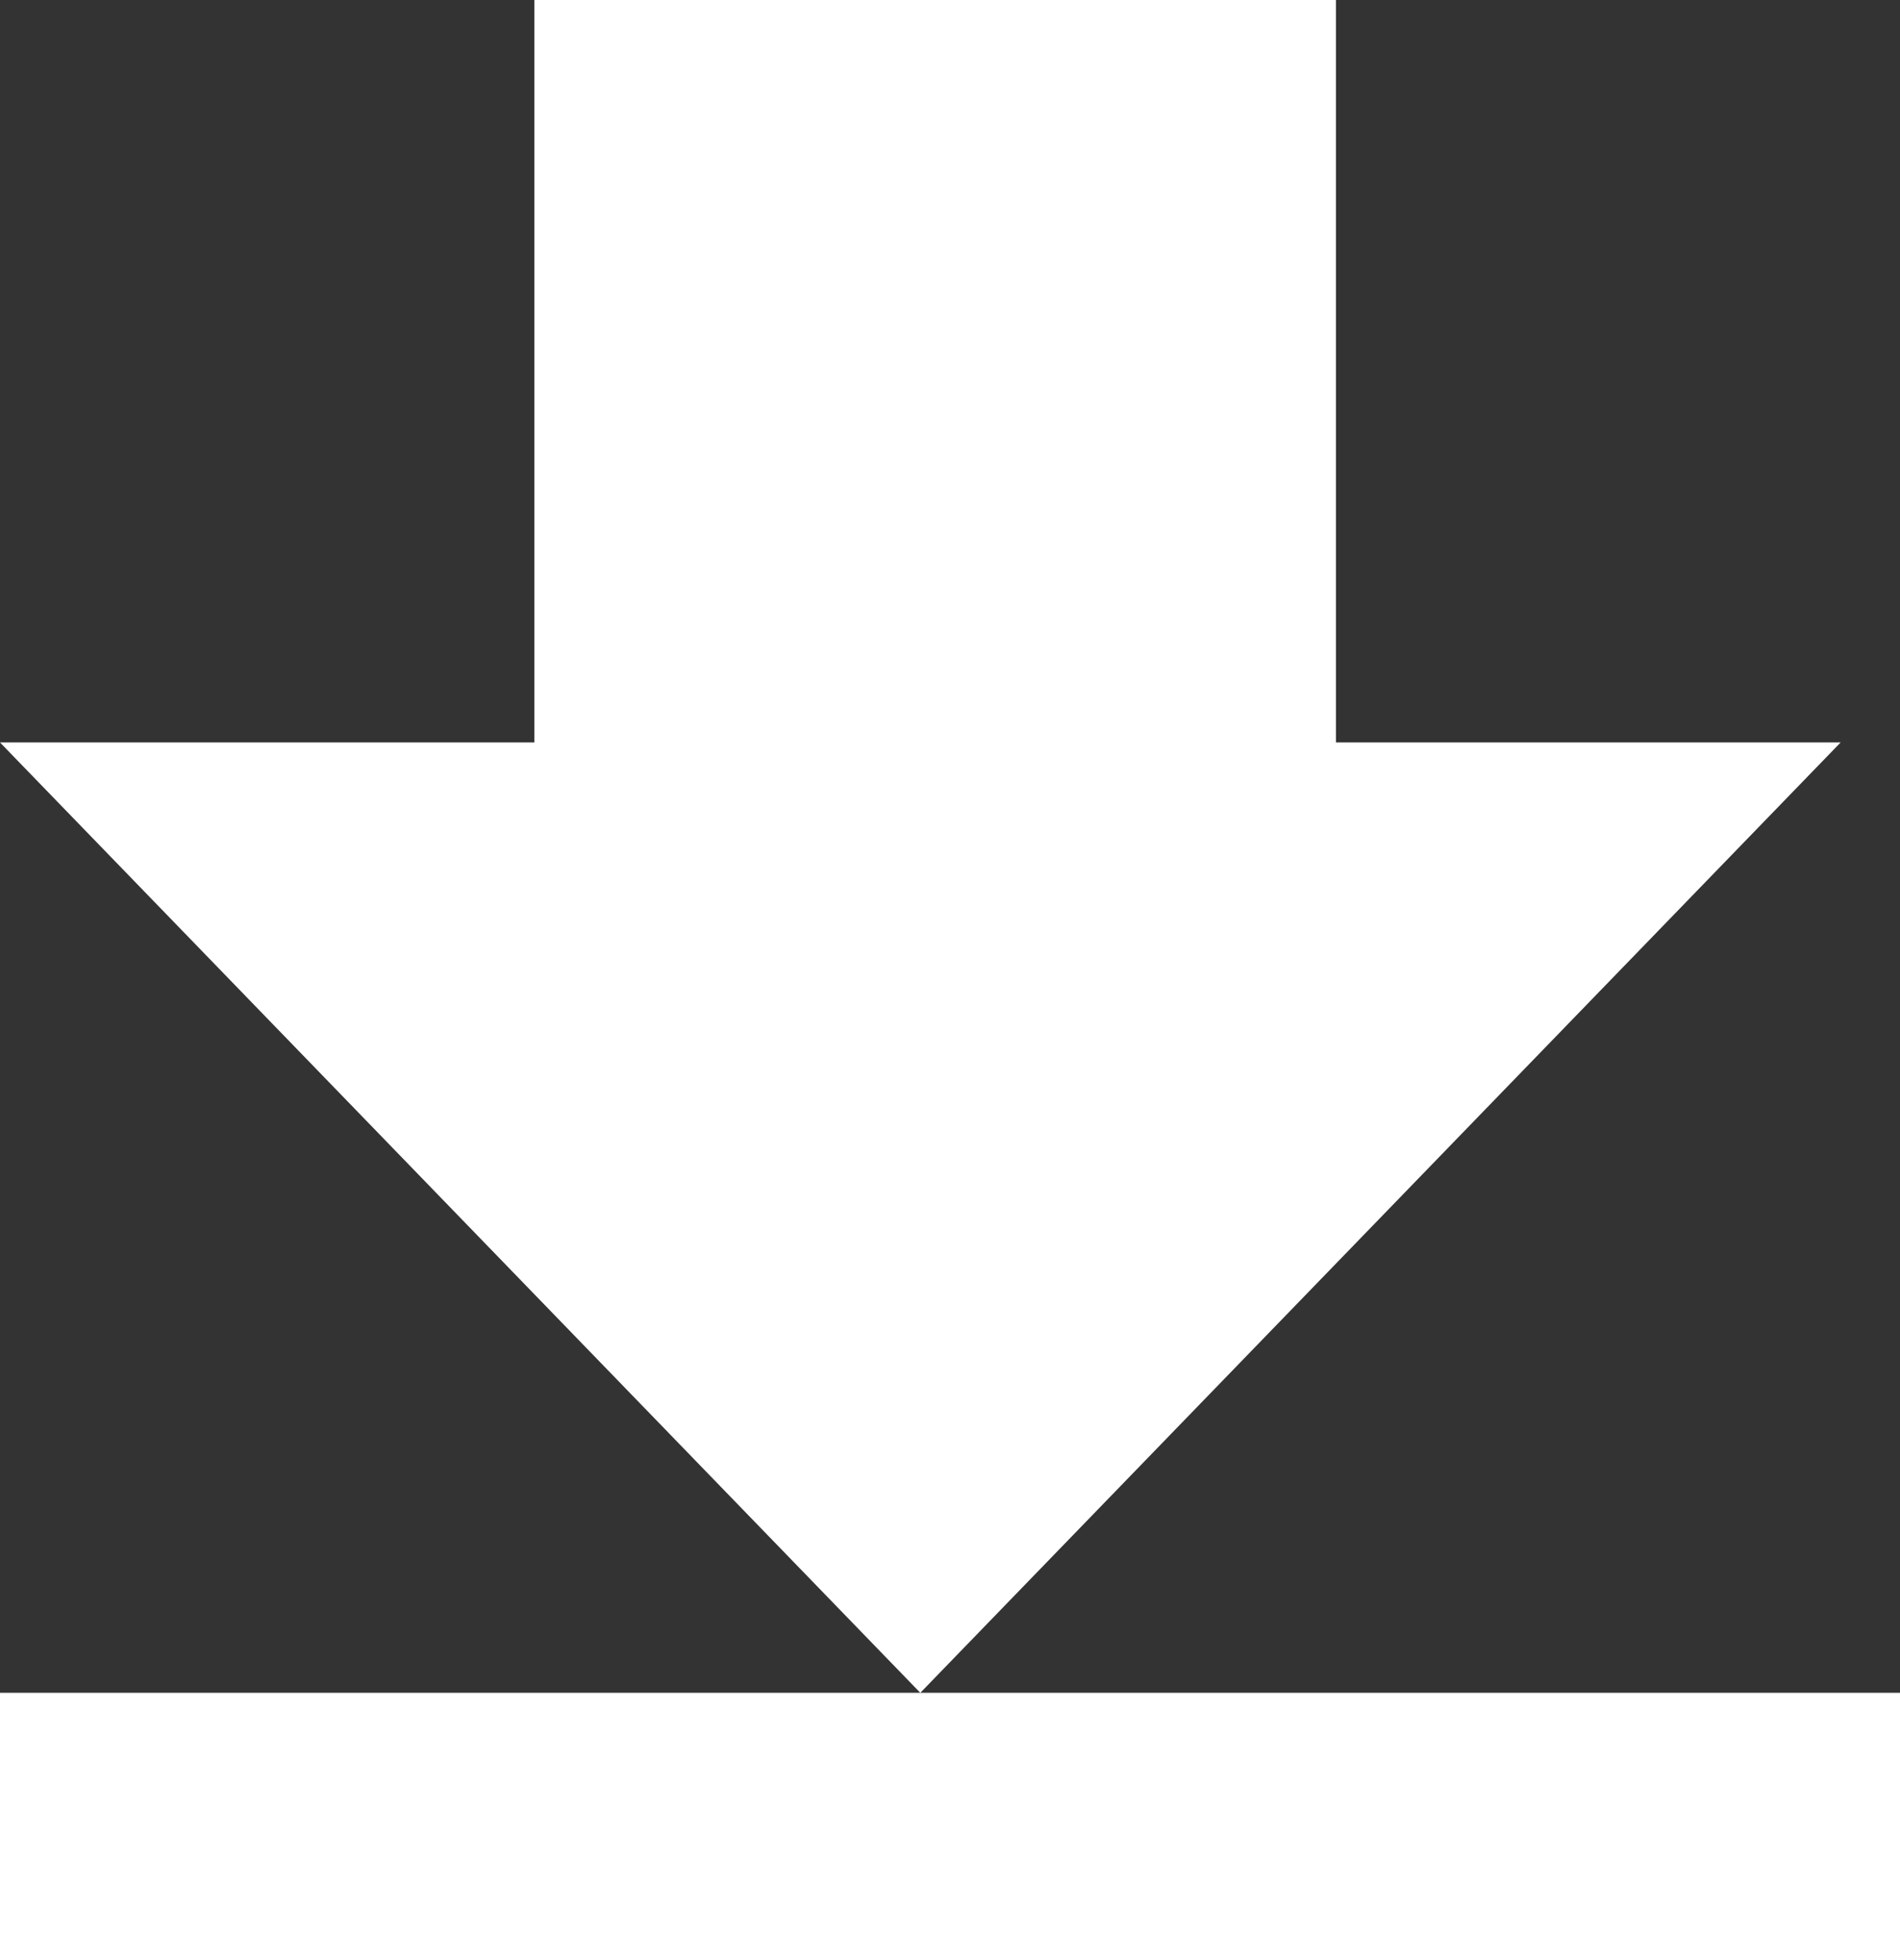 <?xml version="1.0" encoding="UTF-8"?>
<svg width="64px" height="66px" viewBox="0 0 64 66" version="1.1" xmlns="http://www.w3.org/2000/svg" xmlns:xlink="http://www.w3.org/1999/xlink">
    <rect x="0" y="0" width="64" height="66" fill="#333333" stroke="none"/>
    <!-- Generator: Sketch 49.2 (51160) - http://www.bohemiancoding.com/sketch -->
    <title>download icon</title>
    <desc>Created with Sketch.</desc>
    <defs></defs>
    <g id="Page-1" stroke="none" stroke-width="1" fill="none" fill-rule="evenodd">
        <g id="v3" transform="translate(-327, -4062)" fill="#FFFFFF">
            <g id="FREE-REPORT" transform="translate(0, 3644)">
                <g id="card-free-report" transform="translate(171, 152)">
                    <path d="M201,291 L218,291 L187,323 L156,291 L174,291 L174,266 L201,266 L201,291 Z M156,323 L220,323 L220,332 L156,332 L156,323 Z" id="download-icon"></path>
                </g>
            </g>
        </g>
    </g>
</svg>